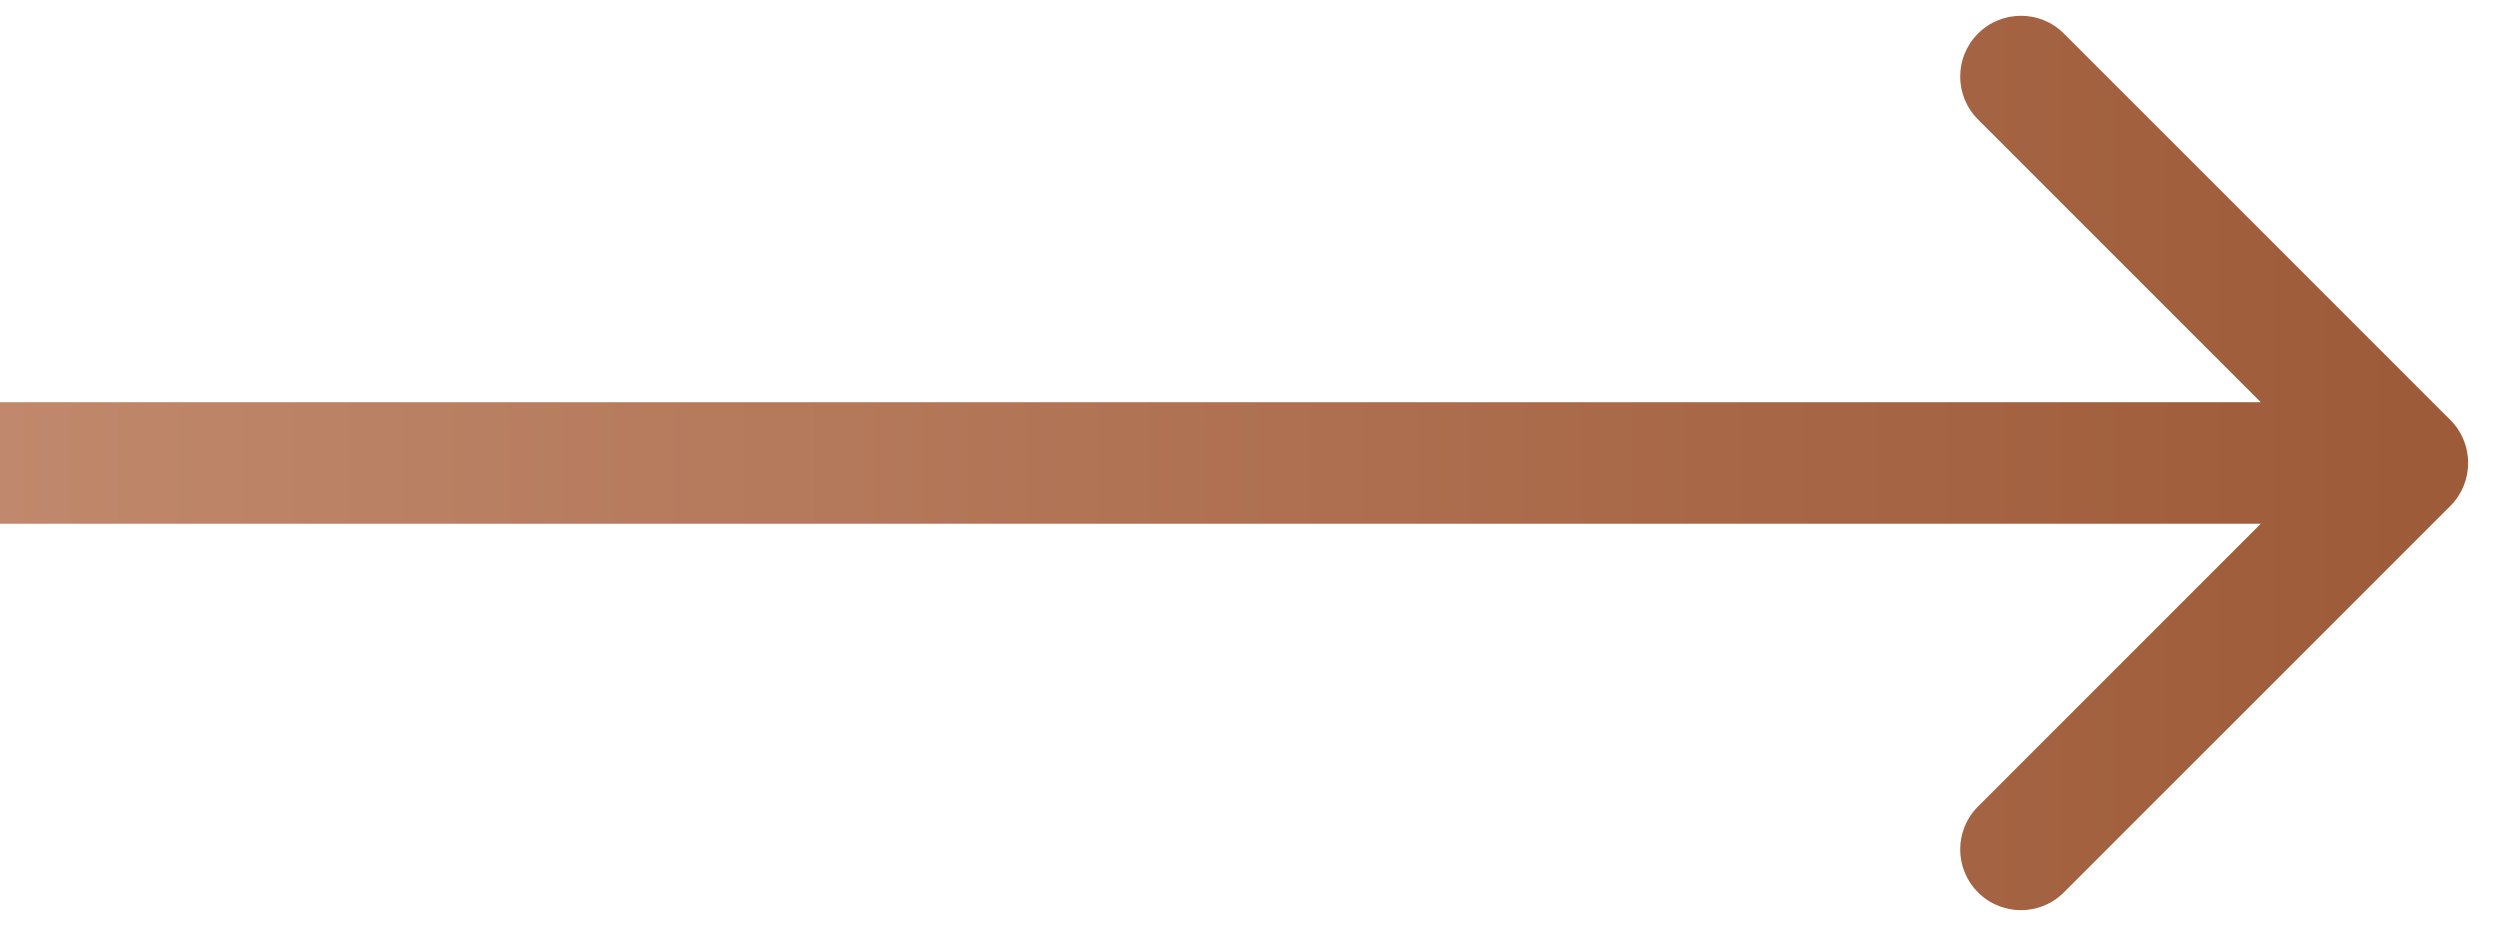 <svg width="54" height="20" viewBox="0 0 54 20" fill="none" xmlns="http://www.w3.org/2000/svg">
<path d="M52.928 10.928C53.44 10.415 53.44 9.585 52.928 9.072L44.58 0.725C44.068 0.213 43.237 0.213 42.725 0.725C42.212 1.237 42.212 2.068 42.725 2.58L50.145 10L42.725 17.42C42.212 17.932 42.212 18.763 42.725 19.275C43.237 19.788 44.068 19.788 44.58 19.275L52.928 10.928ZM-1.14674e-07 11.312L52 11.312L52 8.688L1.14674e-07 8.688L-1.14674e-07 11.312Z" fill="url(#paint0_linear_11613_396)"/>
<defs>
<linearGradient id="paint0_linear_11613_396" x1="-4.37114e-08" y1="10.5" x2="52" y2="10.5" gradientUnits="userSpaceOnUse">
<stop stop-color="#C0886C"/>
<stop offset="1" stop-color="#9E5B39"/>
</linearGradient>
</defs>
</svg>
